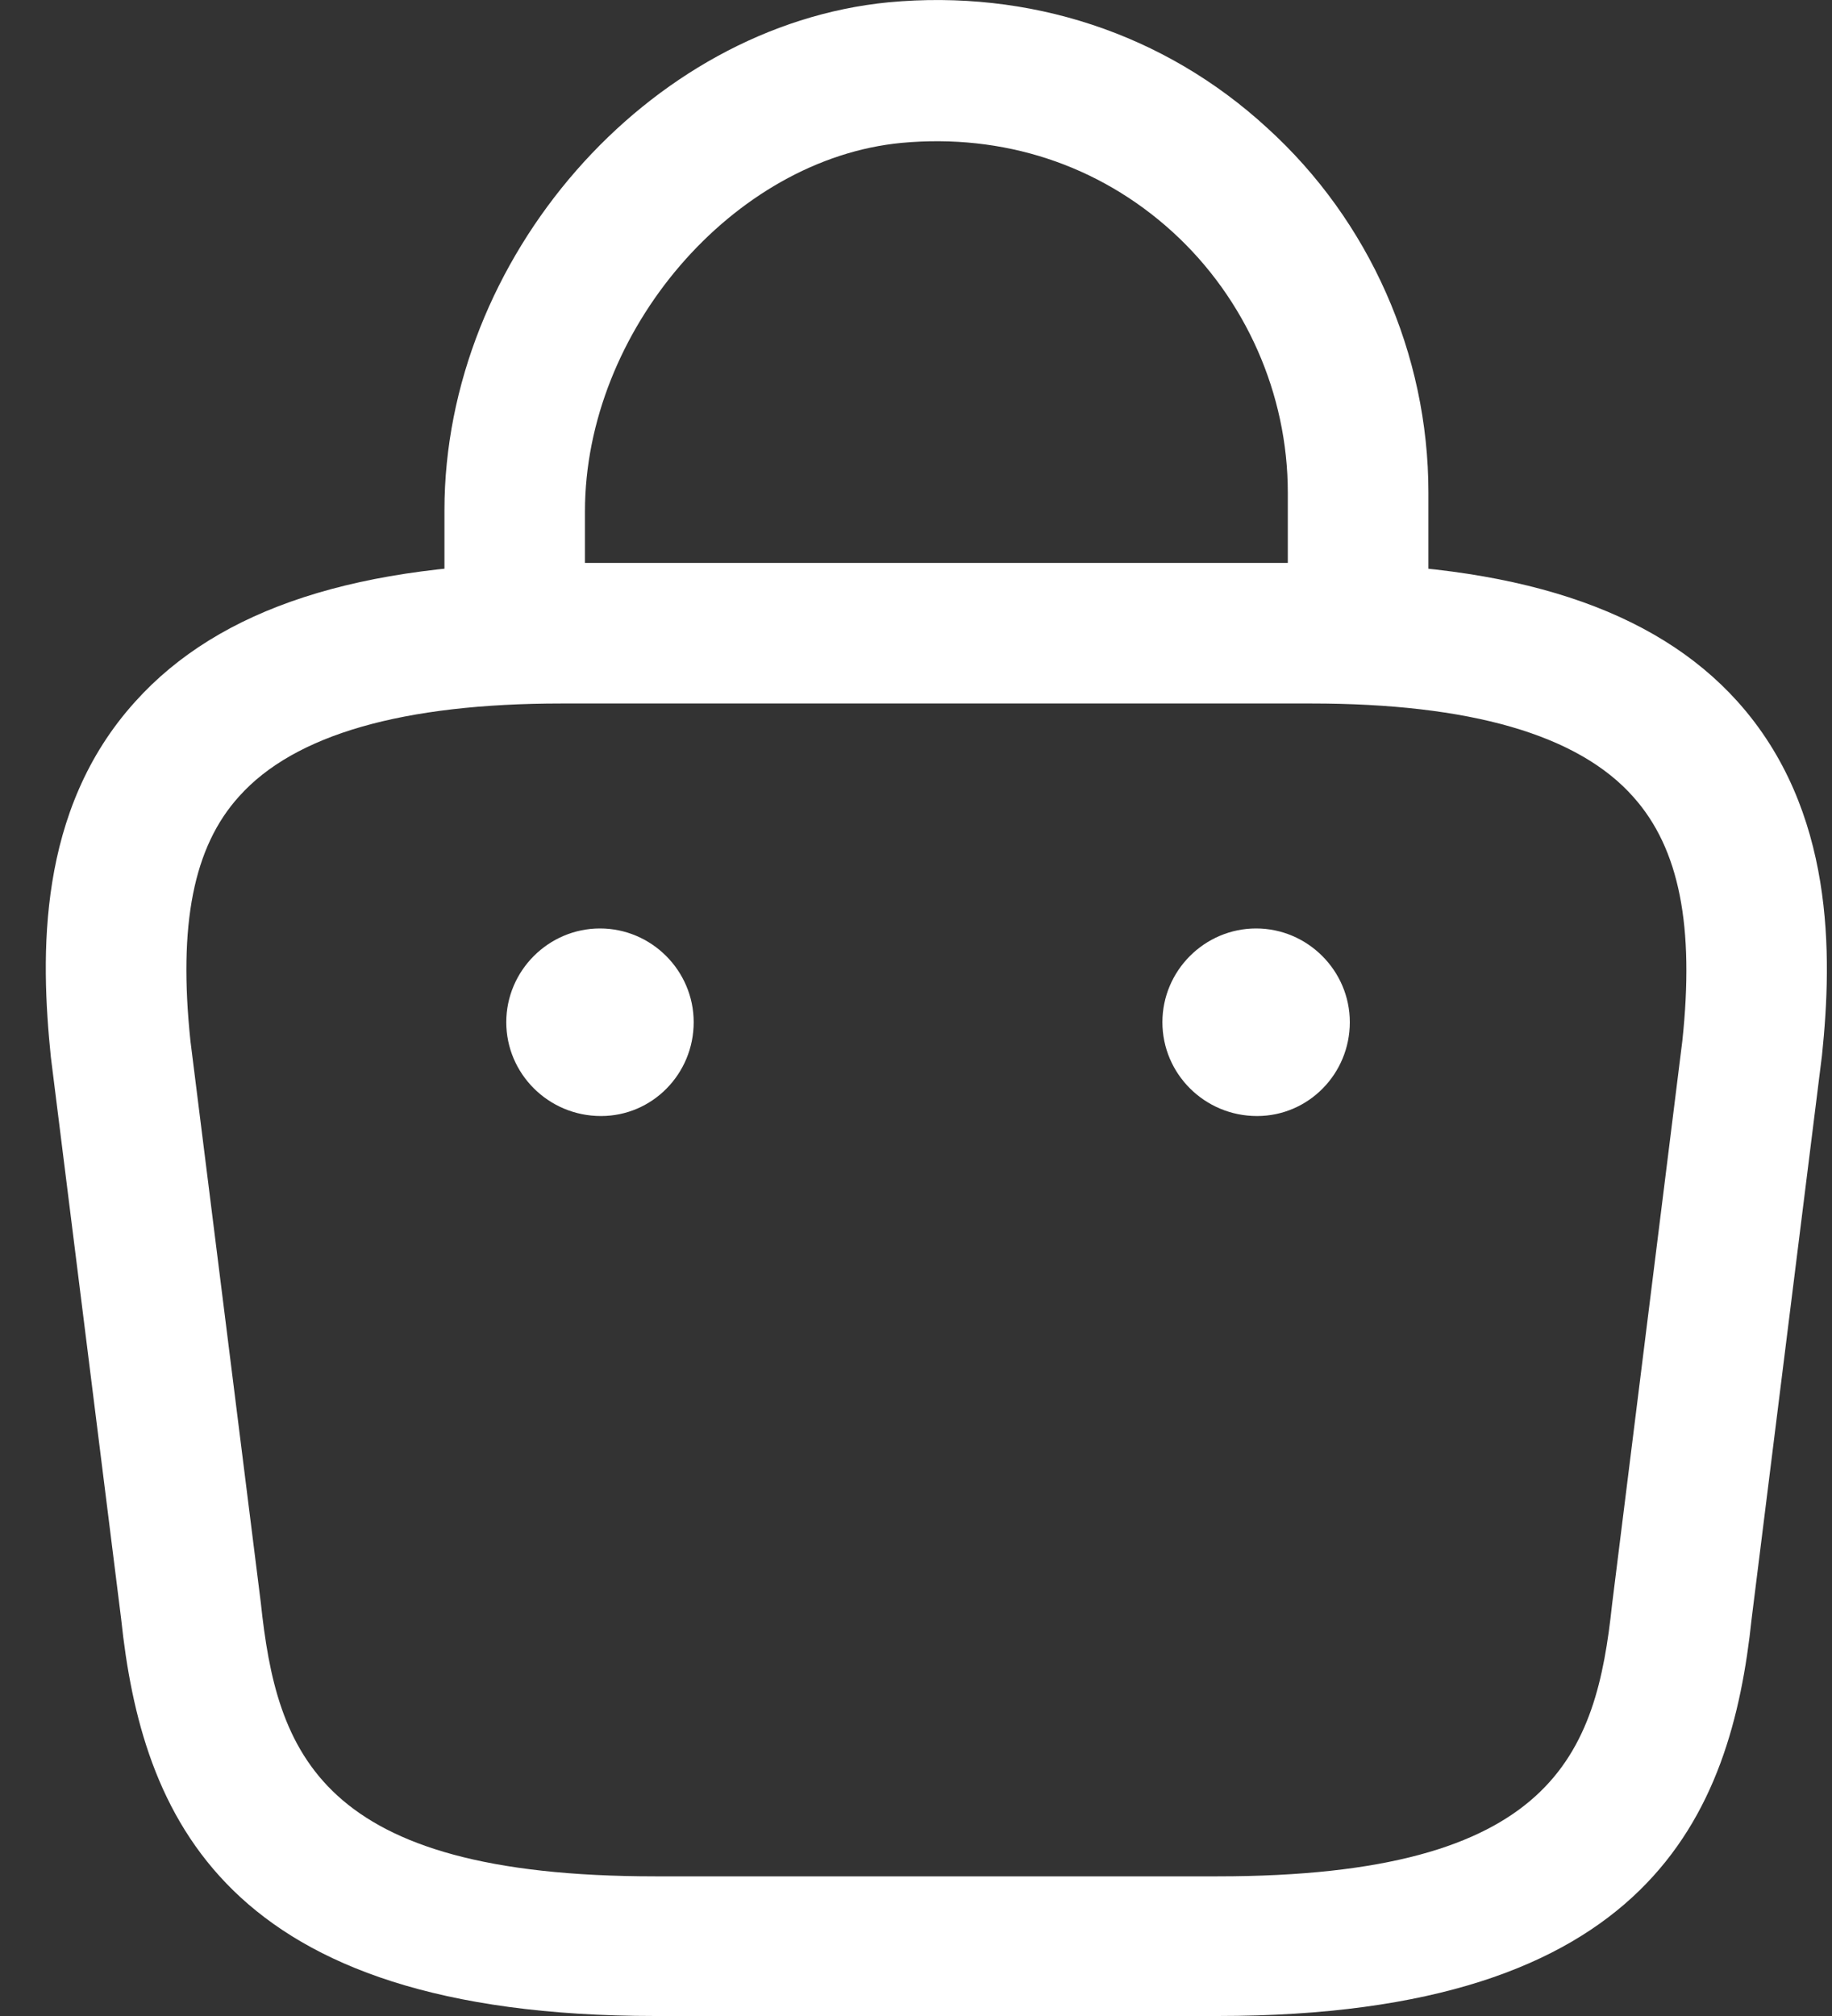 <svg width="20" height="22" viewBox="0 0 20 22" fill="none" xmlns="http://www.w3.org/2000/svg">
<rect x="0" y="0" width="20" height="22" fill="#333333" stroke="none"/>
<path d="M14.826 7.554C14.407 7.554 14.059 7.207 14.059 6.787V5.375C14.059 4.301 13.599 3.258 12.801 2.531C11.992 1.795 10.949 1.457 9.844 1.559C8.003 1.733 6.386 3.616 6.386 5.58V6.572C6.386 6.992 6.038 7.34 5.619 7.34C5.199 7.34 4.852 6.992 4.852 6.572V5.57C4.852 2.818 7.072 0.281 9.701 0.025C11.235 -0.118 12.709 0.362 13.834 1.396C14.949 2.408 15.594 3.861 15.594 5.375V6.787C15.594 7.207 15.246 7.554 14.826 7.554Z" fill="white"/>
<path d="M13.292 22H7.154C2.427 22 1.547 19.8 1.322 17.662L0.555 11.534C0.442 10.429 0.402 8.843 1.476 7.657C2.396 6.634 3.921 6.143 6.131 6.143H14.315C16.535 6.143 18.059 6.644 18.97 7.657C20.034 8.843 20.003 10.429 19.891 11.514L19.123 17.662C18.898 19.8 18.018 22 13.292 22ZM6.131 7.677C4.402 7.677 3.215 8.015 2.611 8.69C2.11 9.242 1.946 10.092 2.079 11.36L2.847 17.488C3.021 19.125 3.471 20.476 7.154 20.476H13.292C16.975 20.476 17.425 19.135 17.599 17.509L18.366 11.36C18.499 10.112 18.336 9.263 17.834 8.7C17.231 8.015 16.044 7.677 14.315 7.677H6.131Z" fill="white"/>
<path d="M13.723 12.179C13.15 12.179 12.69 11.718 12.69 11.155C12.69 10.593 13.15 10.132 13.713 10.132C14.275 10.132 14.736 10.593 14.736 11.155C14.736 11.718 14.285 12.179 13.723 12.179Z" fill="white"/>
<path d="M6.561 12.179C5.988 12.179 5.527 11.718 5.527 11.155C5.527 10.593 5.988 10.132 6.55 10.132C7.113 10.132 7.573 10.593 7.573 11.155C7.573 11.718 7.123 12.179 6.561 12.179Z" fill="white"/>
</svg>
